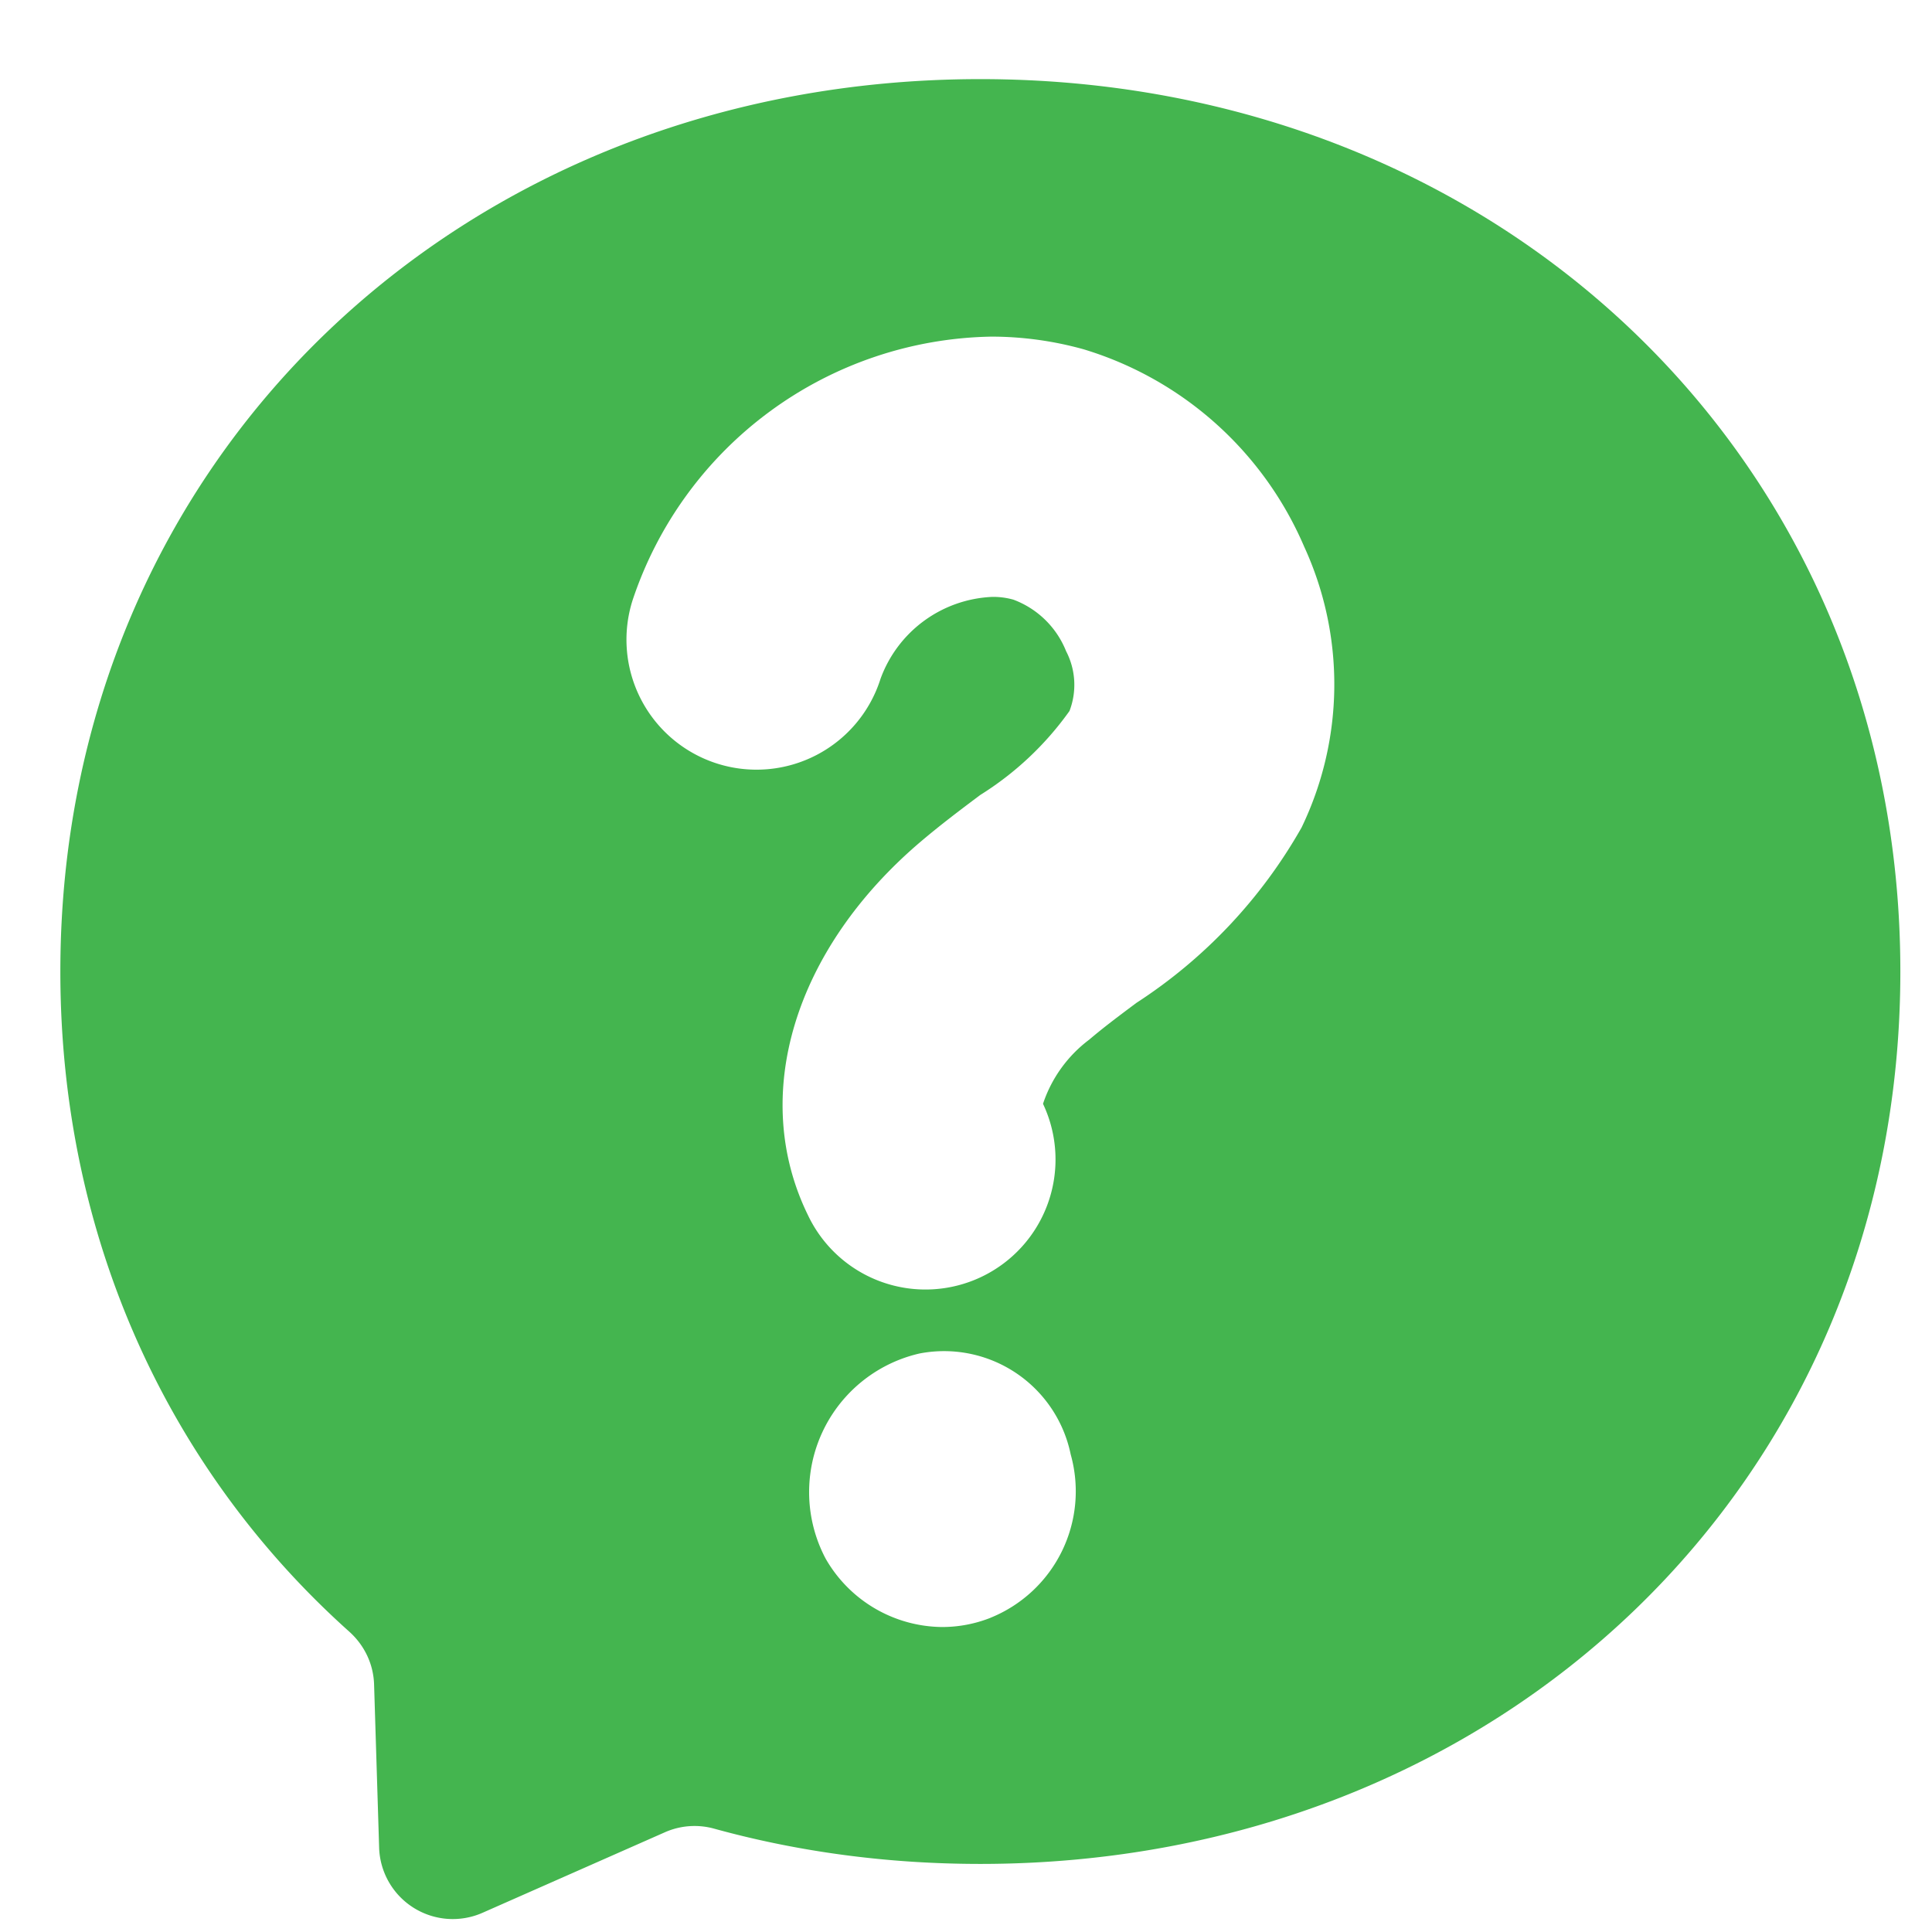 <svg width="21" height="21" fill="none" xmlns="http://www.w3.org/2000/svg"><g clip-path="url(#clip0_26_2426)"><path fill-rule="evenodd" clip-rule="evenodd" d="M10.656.86c-5.634 0-10 4.126-10 9.7 0 2.915 1.195 5.434 3.14 7.175.164.147.262.35.27.57l.055 1.778a.801.801 0 001.122.709l1.984-.876a.797.797 0 01.533-.04c.912.252 1.884.384 2.896.384 5.634 0 10-4.127 10-9.7 0-5.574-4.366-9.7-10-9.7zm.11 16.725a1.43 1.43 0 01-.525.1 1.474 1.474 0 01-1.266-.742 1.546 1.546 0 011.019-2.231 1.405 1.405 0 011.644 1.097 1.483 1.483 0 01-.873 1.776zm3.378-8.584a5.5 5.5 0 01-1.792 1.9c-.19.142-.356.266-.512.399a1.44 1.44 0 00-.503.698 1.413 1.413 0 01-2.555 1.21c-.635-1.297-.152-2.892 1.232-4.065.203-.172.41-.329.641-.502a3.4 3.4 0 00.97-.913.794.794 0 00-.037-.65.988.988 0 00-.573-.56.804.804 0 00-.23-.03 1.355 1.355 0 00-1.214.89 1.413 1.413 0 11-2.696-.851 4.186 4.186 0 013.9-2.868c.34 0 .68.047 1.008.139a3.807 3.807 0 012.392 2.142 3.583 3.583 0 01-.03 3.06z" fill="#44B54F"/></g><defs><clipPath id="clip0_26_2426"><path fill="#fff" transform="translate(.656 .86)" d="M0 0h20v20H0z"/></clipPath></defs></svg>
